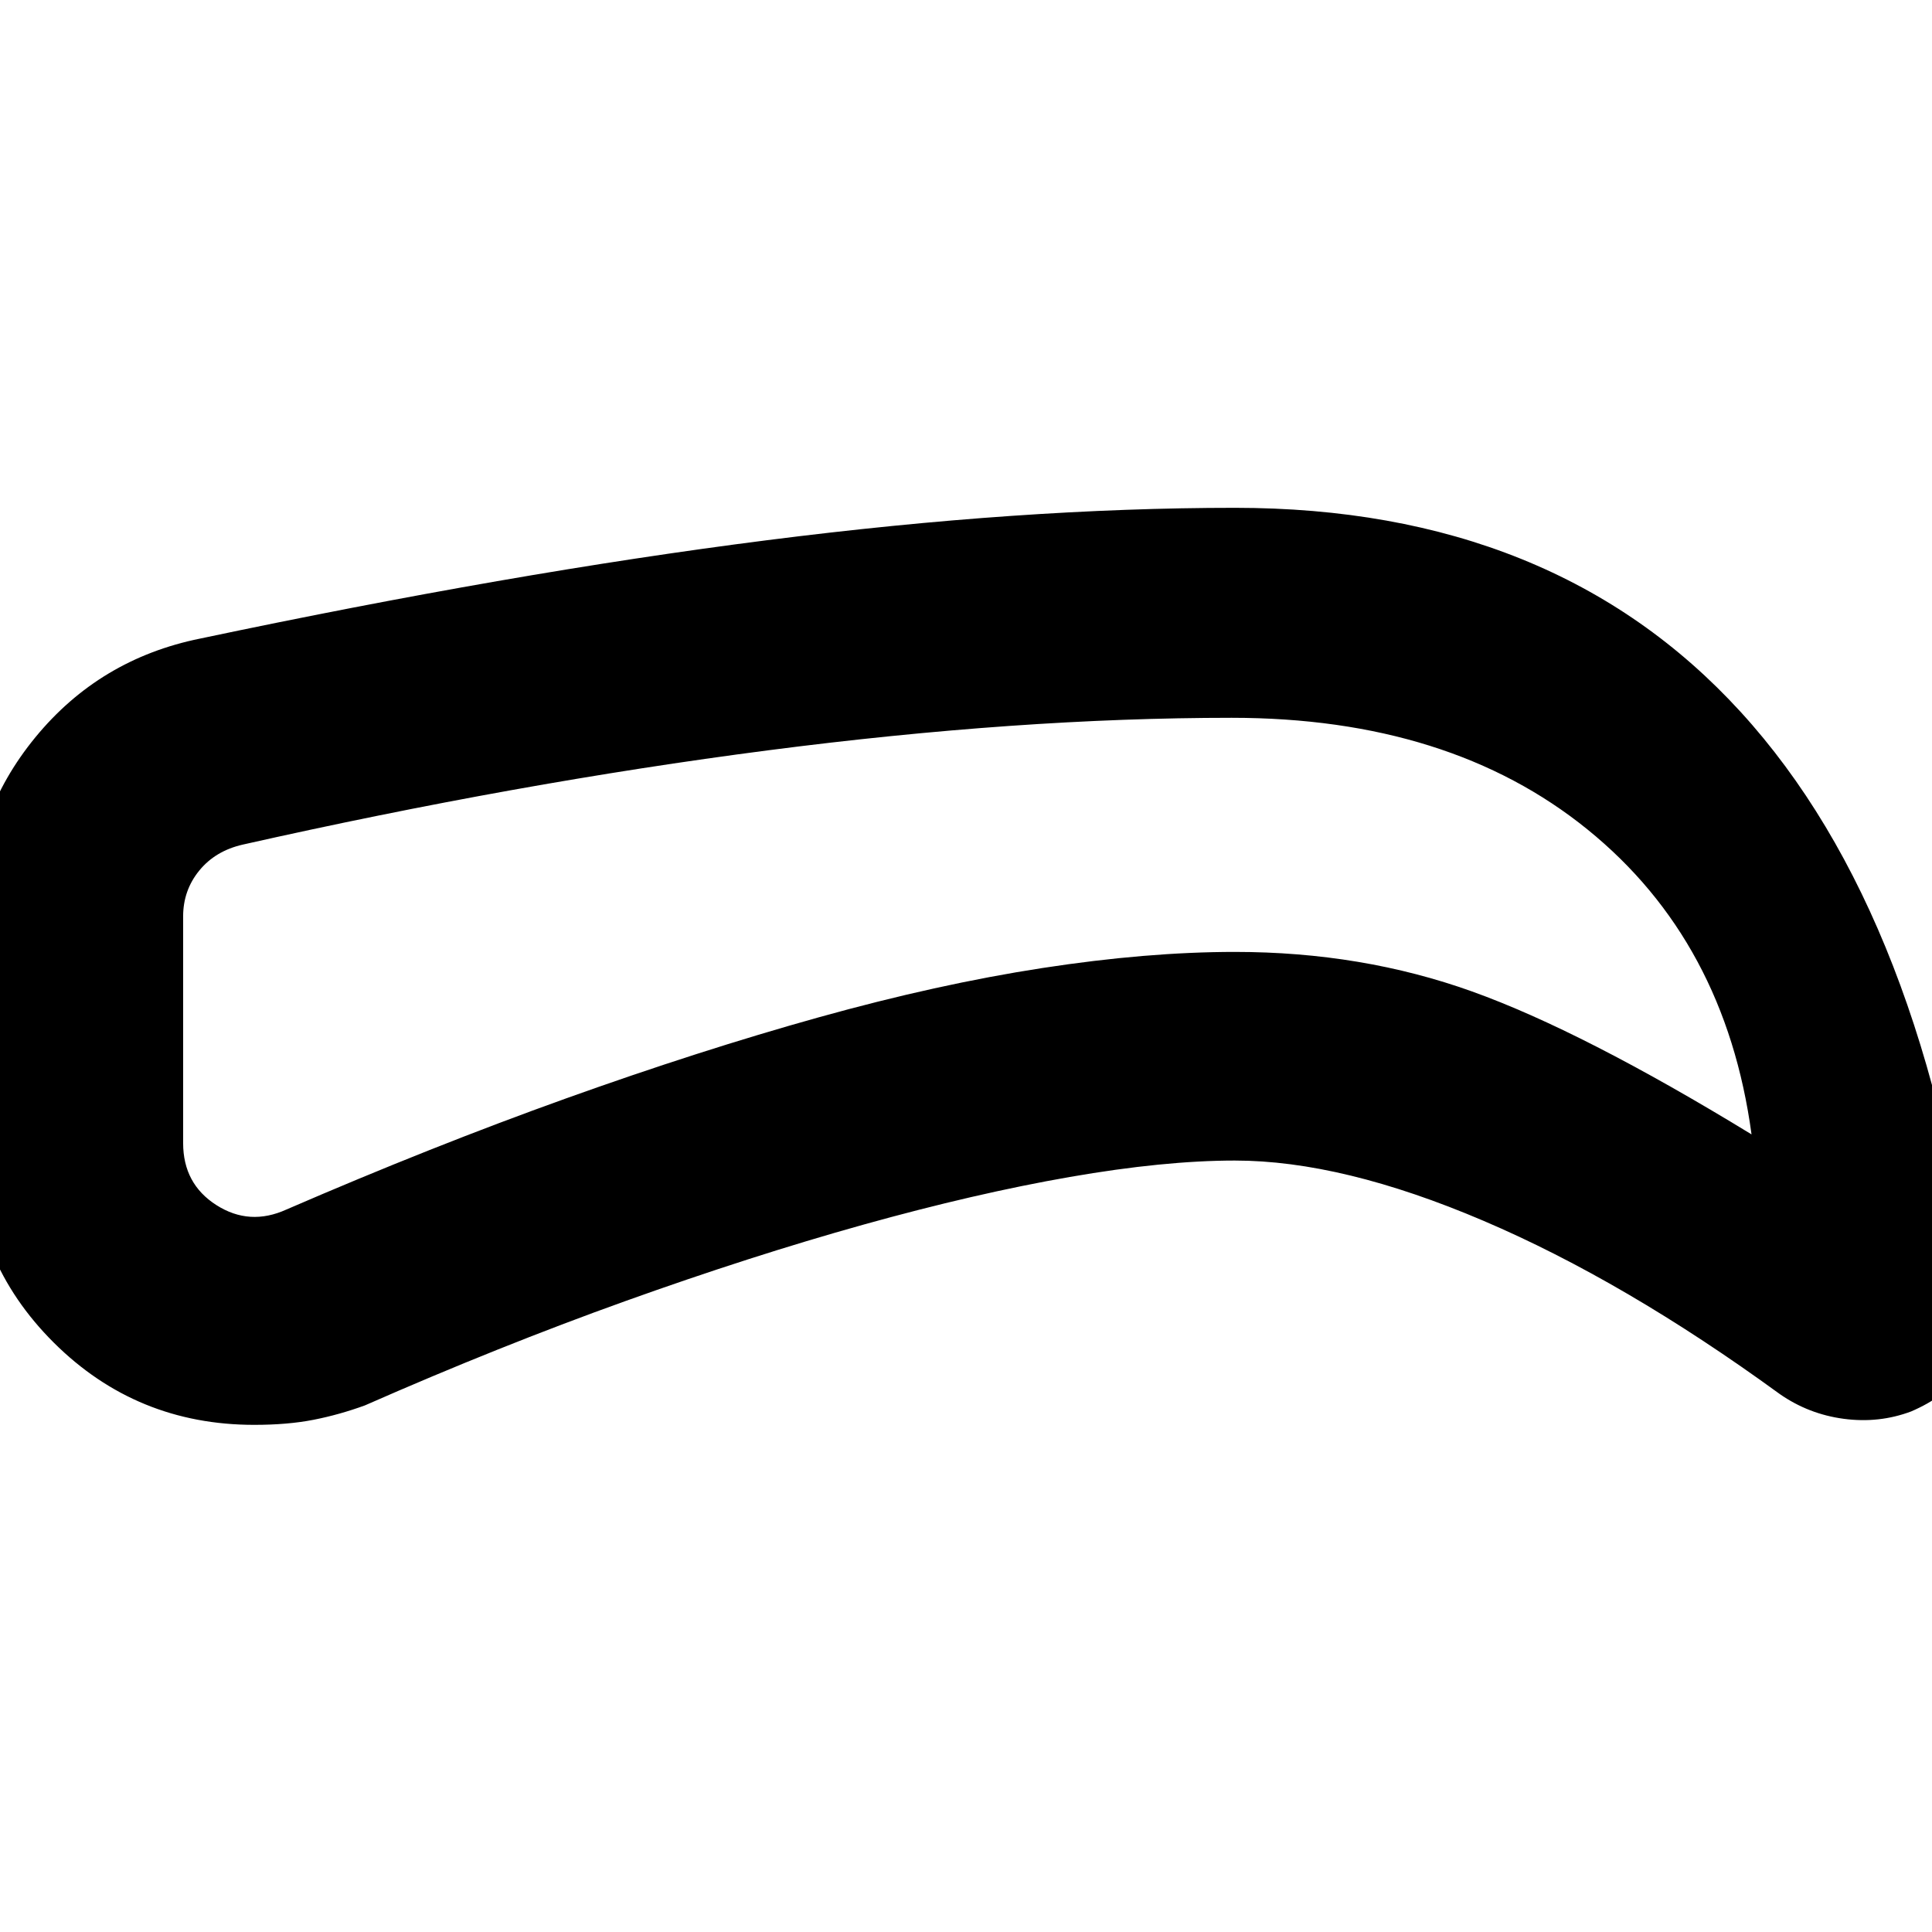 <svg xmlns="http://www.w3.org/2000/svg" height="40" viewBox="0 -960 960 960" width="40"><path d="M613.67-383.33q-35.21 0-82.1 8.16-46.9 8.17-102.54 23.69-55.64 15.53-118.34 38Q248-291 181.33-261.67q-12.68 4.63-25.51 7.15Q143-252 126.33-252q-58.55 0-99.61-40.86-41.05-40.86-41.05-99.14v-112.67q0-50.12 31.93-89 31.94-38.89 81.73-49 77.34-16.33 147.71-28.56 70.38-12.23 134-20.33 63.63-8.11 121.63-12.11 58-4 111-4 158.66 0 251.33 101.5 92.67 101.5 117.33 301.84 1.34 15-7.16 26.66-8.5 11.67-25.52 19-15.98 6-33.48 3.67-17.5-2.33-31.84-12.33-77.09-56.14-147.21-86.07-70.12-29.93-123.45-29.93Zm0-103.67q63 0 117.83 19.67 54.83 19.66 138.83 71-13-96-81.5-151.5T612-603.33q-105.67 0-230.33 16.16Q257-571 120.67-540.33q-13.65 3.1-21.66 12.92T91-504.67V-392q0 20.25 16.5 30.79t34.83 2.21q72.34-31.33 138.84-55.17 66.5-23.83 125.66-40.33Q466-471 518-479t95.67-8ZM481-504.67Z"/></svg>